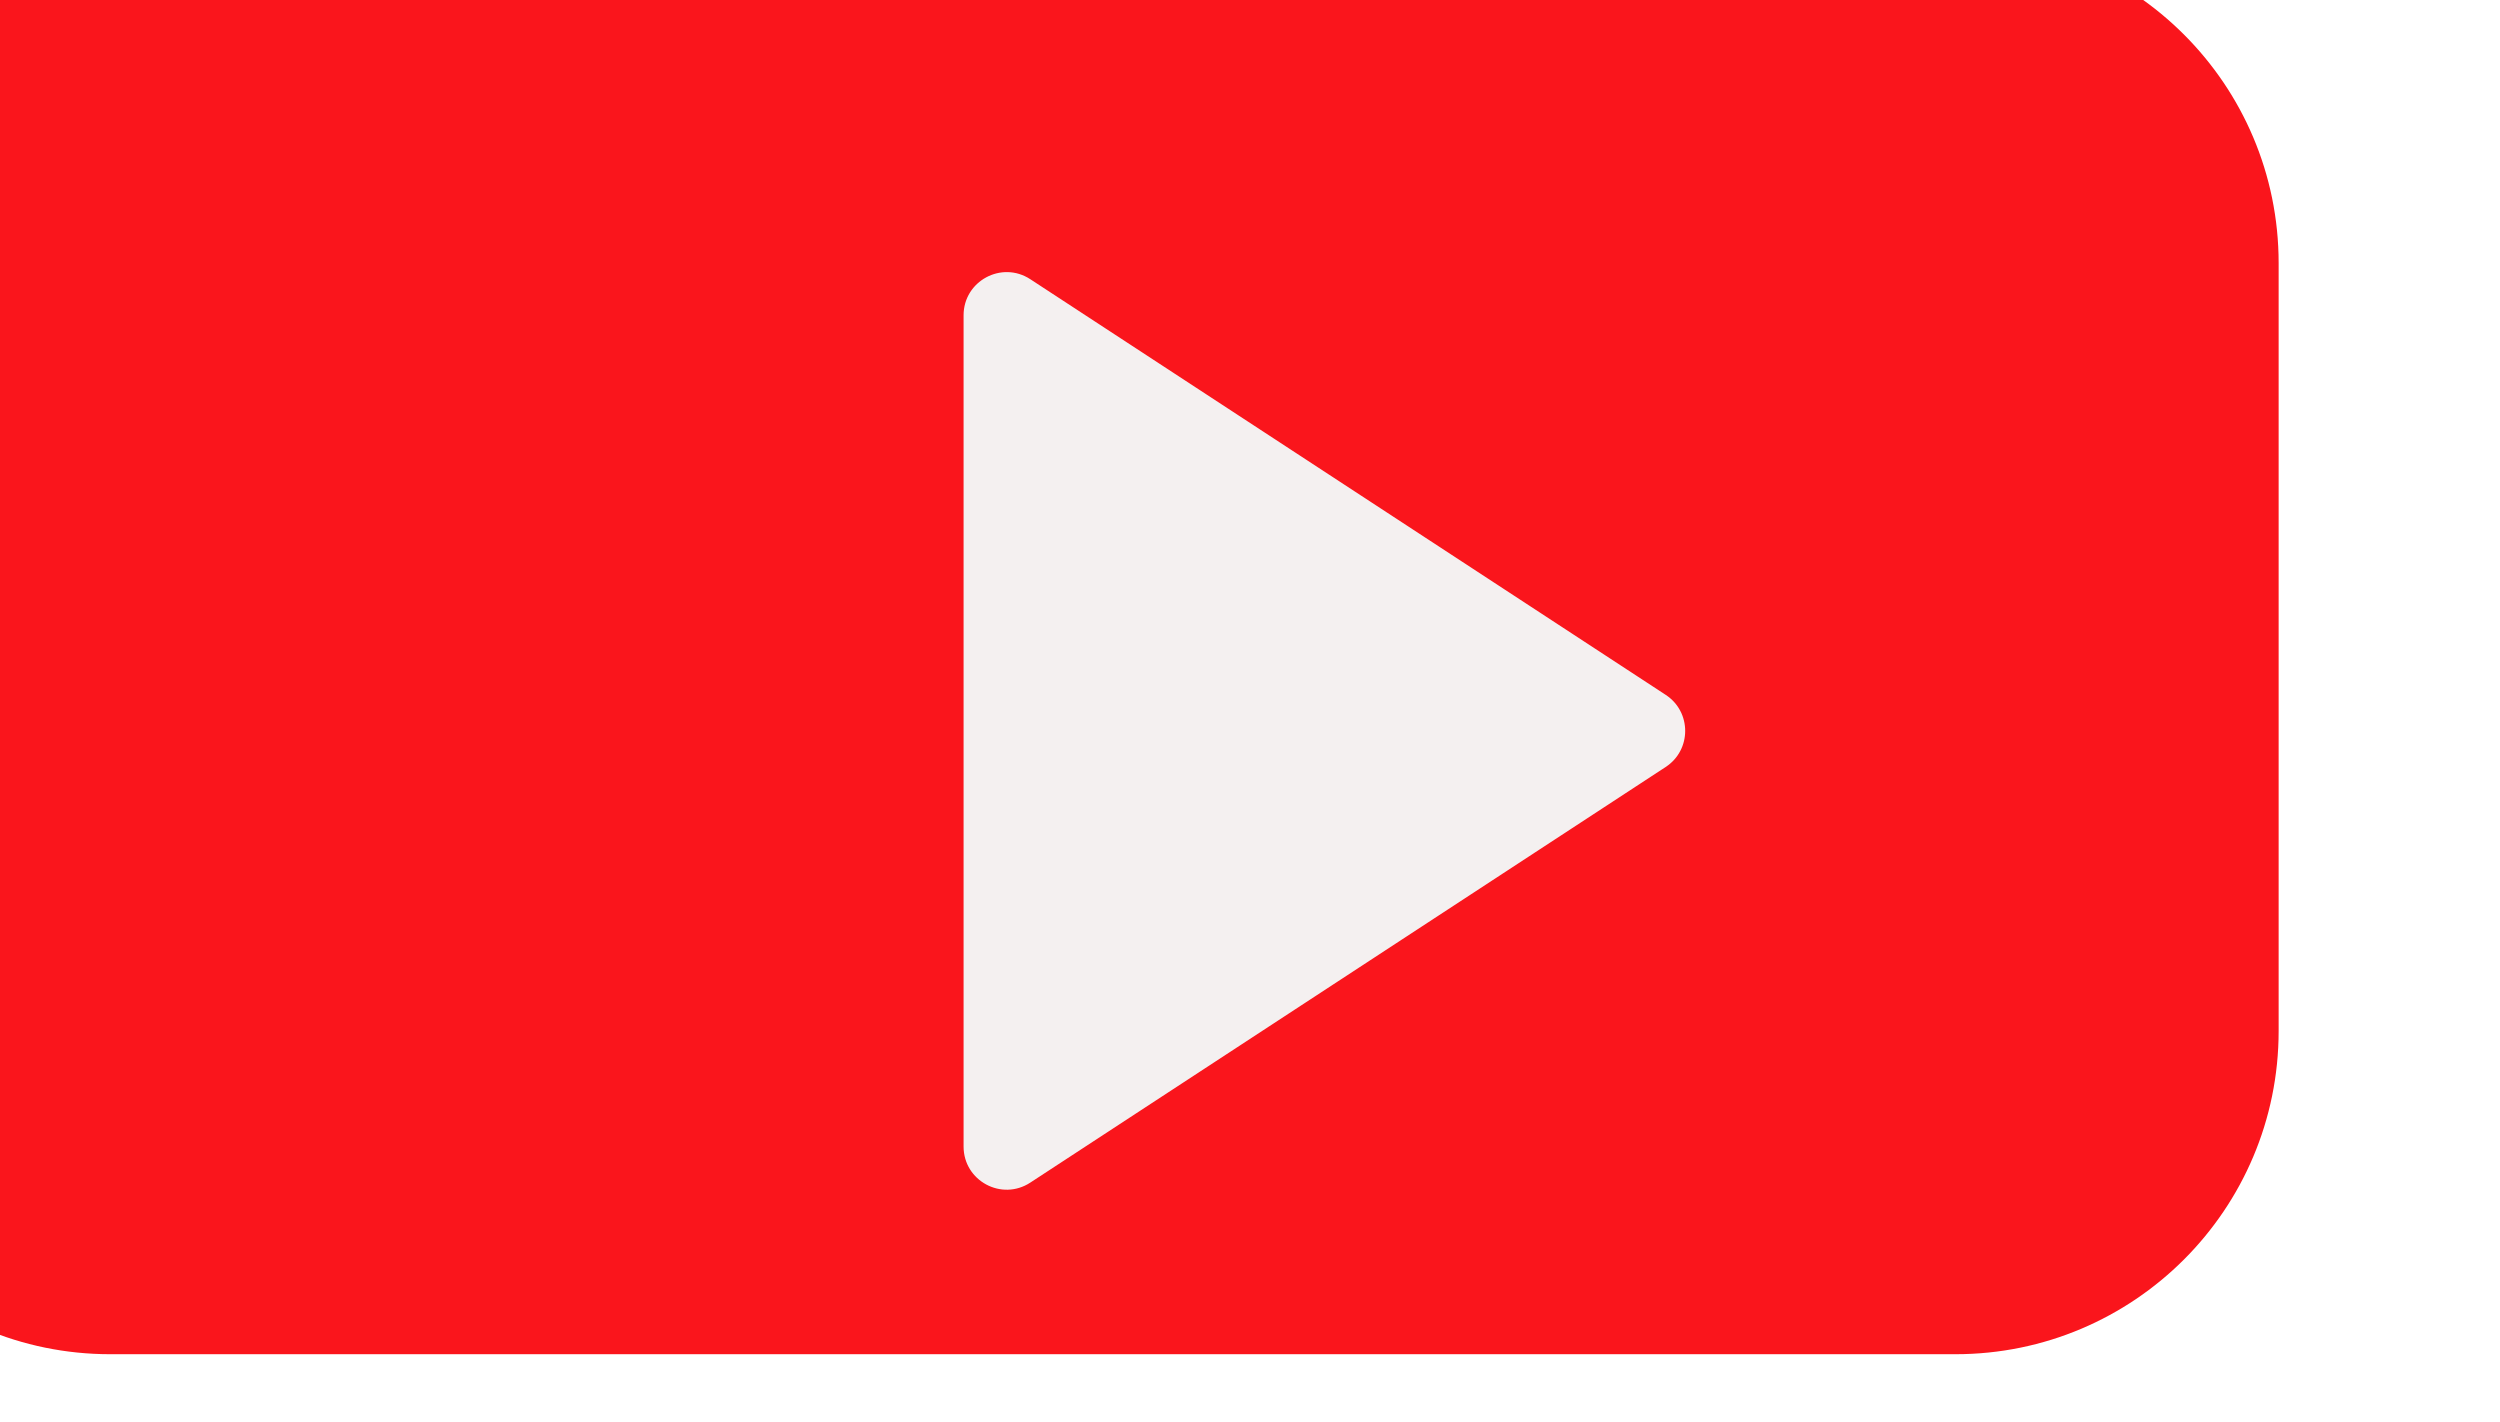 <svg width="232" height="132" viewBox="0 0 232 132" fill="none" xmlns="http://www.w3.org/2000/svg">
<g filter="url(#filter0_iii_164_771)">
<path d="M0.231 30.419C0.231 13.85 13.662 0.419 30.231 0.419H201.458C218.026 0.419 231.458 13.85 231.458 30.419V101.671C231.458 118.239 218.026 131.671 201.458 131.671H30.231C13.662 131.671 0.231 118.239 0.231 101.671V30.419Z" fill="#FA151C"/>
</g>
<g filter="url(#filter1_d_164_771)">
<path d="M157.575 66.481C159.989 68.06 159.989 71.597 157.575 73.176L98.61 111.747C95.95 113.488 92.42 111.579 92.42 108.4L92.42 31.258C92.42 28.079 95.95 26.17 98.61 27.91L157.575 66.481Z" fill="#F4F0F0"/>
</g>
<defs>
<filter id="filter0_iii_164_771" x="-15.769" y="-15.581" width="256.227" height="158.252" filterUnits="userSpaceOnUse" color-interpolation-filters="sRGB">
<feFlood flood-opacity="0" result="BackgroundImageFix"/>
<feBlend mode="normal" in="SourceGraphic" in2="BackgroundImageFix" result="shape"/>
<feColorMatrix in="SourceAlpha" type="matrix" values="0 0 0 0 0 0 0 0 0 0 0 0 0 0 0 0 0 0 127 0" result="hardAlpha"/>
<feMorphology radius="5" operator="erode" in="SourceAlpha" result="effect1_innerShadow_164_771"/>
<feOffset dx="9" dy="11"/>
<feGaussianBlur stdDeviation="6.5"/>
<feComposite in2="hardAlpha" operator="arithmetic" k2="-1" k3="1"/>
<feColorMatrix type="matrix" values="0 0 0 0 1 0 0 0 0 1 0 0 0 0 1 0 0 0 0.27 0"/>
<feBlend mode="normal" in2="shape" result="effect1_innerShadow_164_771"/>
<feColorMatrix in="SourceAlpha" type="matrix" values="0 0 0 0 0 0 0 0 0 0 0 0 0 0 0 0 0 0 127 0" result="hardAlpha"/>
<feOffset dx="2" dy="4"/>
<feGaussianBlur stdDeviation="3"/>
<feComposite in2="hardAlpha" operator="arithmetic" k2="-1" k3="1"/>
<feColorMatrix type="matrix" values="0 0 0 0 1 0 0 0 0 1 0 0 0 0 1 0 0 0 0.59 0"/>
<feBlend mode="normal" in2="effect1_innerShadow_164_771" result="effect2_innerShadow_164_771"/>
<feColorMatrix in="SourceAlpha" type="matrix" values="0 0 0 0 0 0 0 0 0 0 0 0 0 0 0 0 0 0 127 0" result="hardAlpha"/>
<feMorphology radius="1" operator="erode" in="SourceAlpha" result="effect3_innerShadow_164_771"/>
<feOffset dx="-31" dy="-21"/>
<feGaussianBlur stdDeviation="7.5"/>
<feComposite in2="hardAlpha" operator="arithmetic" k2="-1" k3="1"/>
<feColorMatrix type="matrix" values="0 0 0 0 0.925 0 0 0 0 0.251 0 0 0 0 0.157 0 0 0 0.8 0"/>
<feBlend mode="normal" in2="effect2_innerShadow_164_771" result="effect3_innerShadow_164_771"/>
</filter>
<filter id="filter1_d_164_771" x="85.42" y="21.252" width="74.966" height="93.155" filterUnits="userSpaceOnUse" color-interpolation-filters="sRGB">
<feFlood flood-opacity="0" result="BackgroundImageFix"/>
<feColorMatrix in="SourceAlpha" type="matrix" values="0 0 0 0 0 0 0 0 0 0 0 0 0 0 0 0 0 0 127 0" result="hardAlpha"/>
<feOffset dx="-3" dy="-2"/>
<feGaussianBlur stdDeviation="2"/>
<feComposite in2="hardAlpha" operator="out"/>
<feColorMatrix type="matrix" values="0 0 0 0 0.233 0 0 0 0 0.225 0 0 0 0 0.225 0 0 0 0.34 0"/>
<feBlend mode="normal" in2="BackgroundImageFix" result="effect1_dropShadow_164_771"/>
<feBlend mode="normal" in="SourceGraphic" in2="effect1_dropShadow_164_771" result="shape"/>
</filter>
</defs>
</svg>
